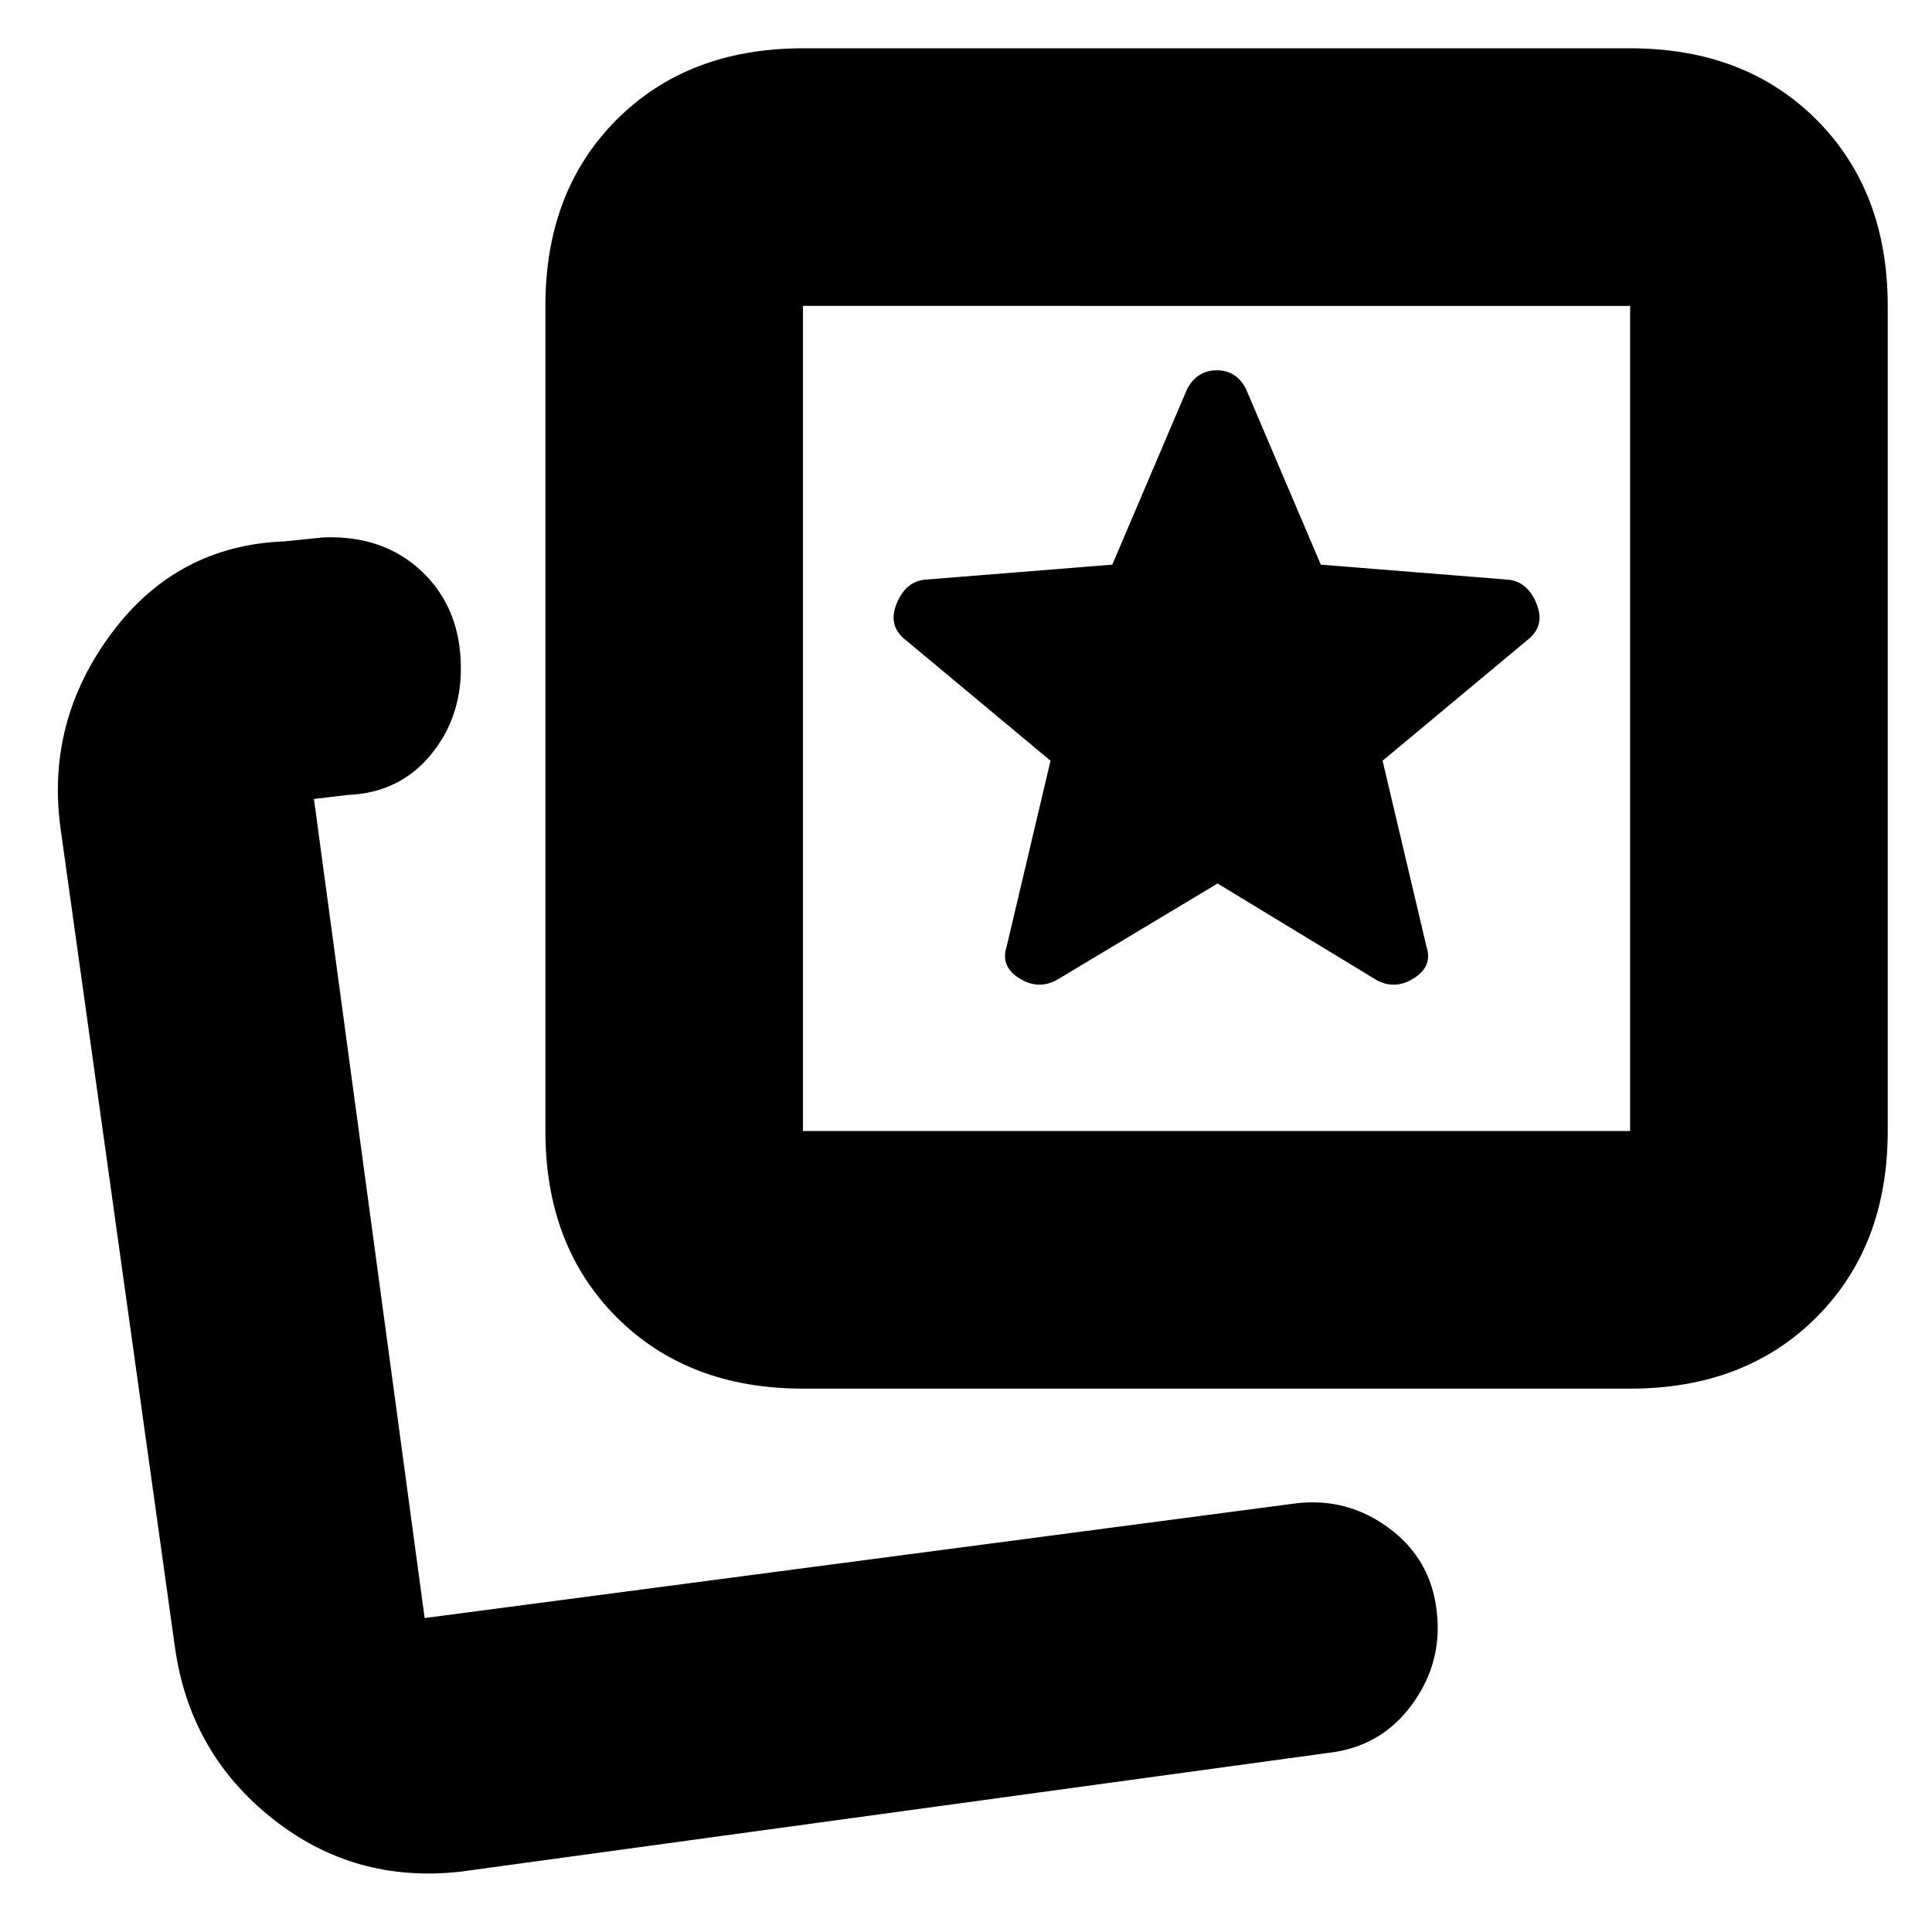 <svg xmlns="http://www.w3.org/2000/svg" height="20" viewBox="0 -960 960 960" width="20"><path d="m525-473 80-48 79 48q9.29 5 18.65-.97 9.35-5.96 6.16-15.67L687-582l72-60q9-7 4.45-18.13Q758.9-671.25 749-672l-92.69-7.43L619-767q-4.75-9-14.37-9-9.63 0-14.63 9l-37.31 87.57L460-672q-9.9.75-14.45 11.87Q441-649 450-642l72 60-21.81 92.36q-3.19 9.71 6.16 15.67 9.36 5.97 18.65.97ZM399-270q-57.12 0-92.56-35.44Q271-340.88 271-398v-410q0-57.13 35.44-92.56Q341.88-936 399-936h411q57.13 0 92.56 35.44Q938-865.13 938-808v410q0 57.12-35.44 92.56Q867.13-270 810-270H399Zm0-128h411v-410H399v410Zm206-205ZM207-156Zm22 126q-53 6-93.79-26.47Q94.42-88.93 87-141L30-549q-7-52.89 25.5-96.45Q88-689 141.4-691l19.6-2q30-1 49 17.32 19 18.33 19 47.8 0 25.28-15.5 43.58Q198-566 172.81-565L156-563l55 407 433-57q25.51-3 46.21 12.34t23.66 41.03Q717-134 701.58-112.96 686.16-91.93 660-89L229-30Z"/></svg>